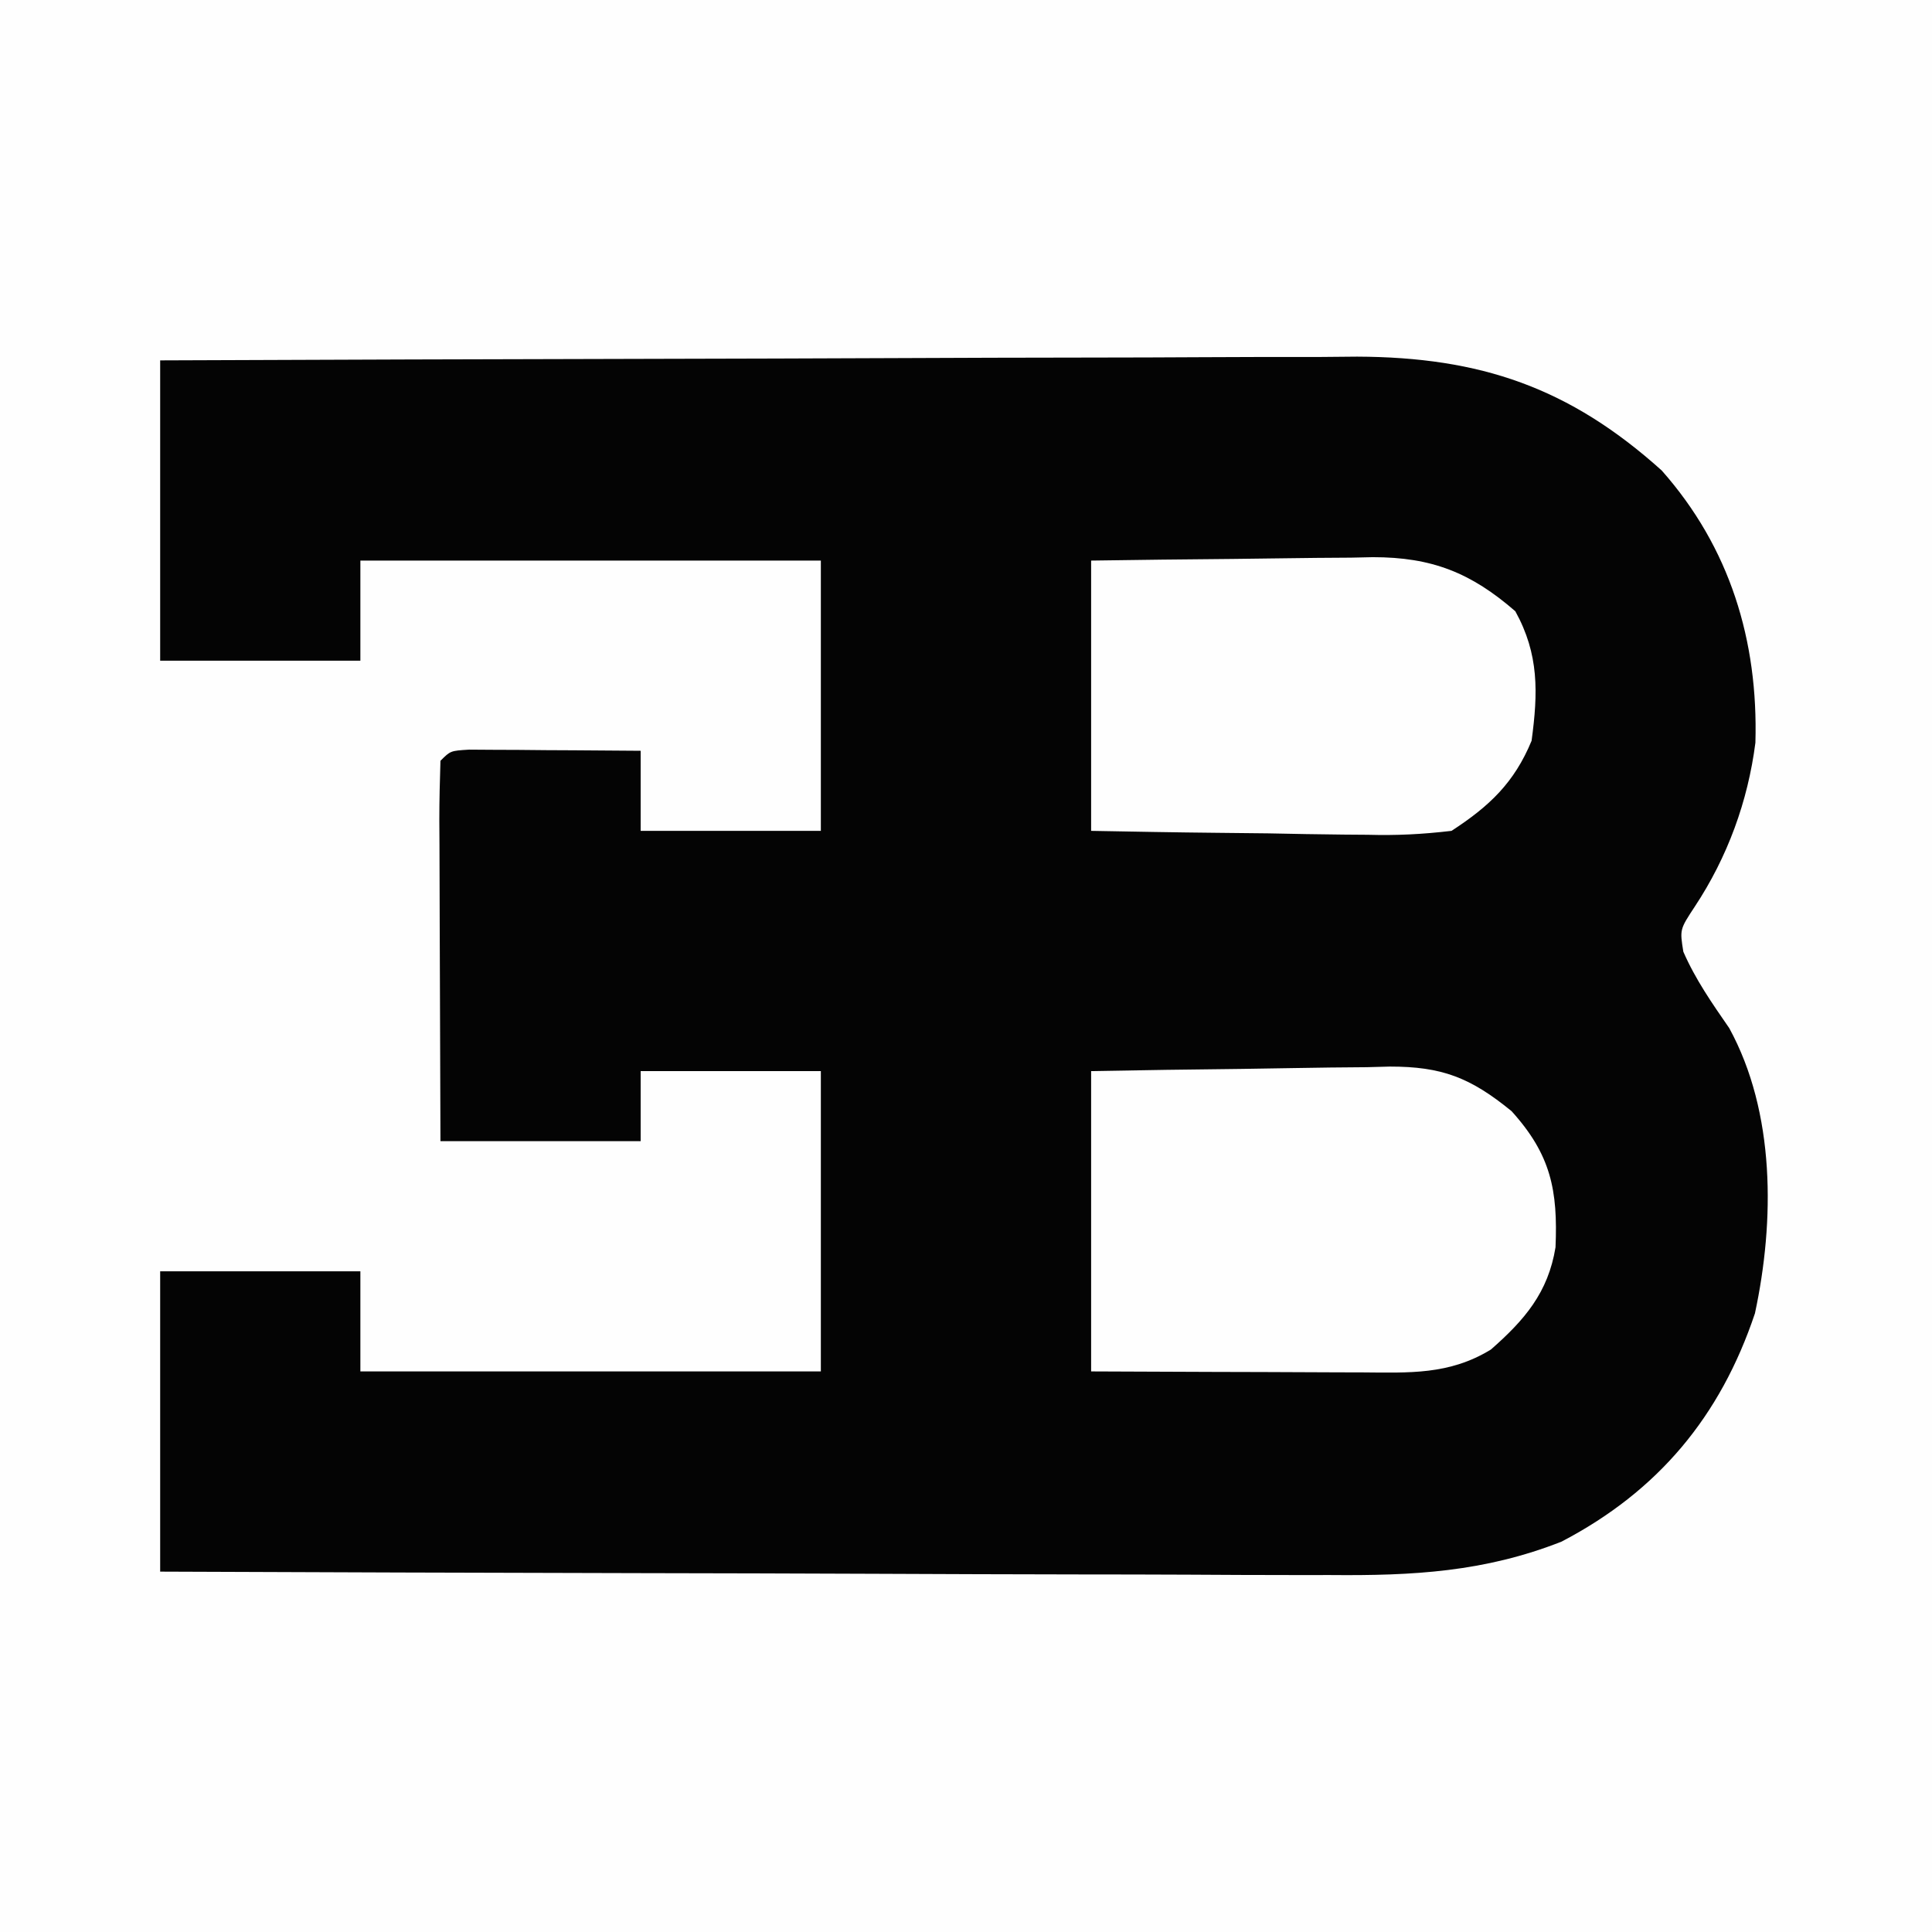 <?xml version="1.0" encoding="UTF-8"?>
<svg version="1.1" xmlns="http://www.w3.org/2000/svg" width="193" height="193">
    <rect width="100%" height="100%" fill="#808080" stroke="none"/>
    <path
        d="M0 0 C63.69 0 127.38 0 193 0 C193 63.69 193 127.38 193 193 C129.31 193 65.62 193 0 193 C0 129.31 0 65.62 0 0 Z "
        fill="#FEFEFE" transform="translate(0,0)" />
    <path
        d="M0 0 C16.647 -0.068 33.294 -0.123 49.94 -0.155 C57.671 -0.171 65.401 -0.192 73.131 -0.226 C79.872 -0.256 86.613 -0.276 93.354 -0.282 C96.92 -0.286 100.486 -0.295 104.052 -0.317 C108.043 -0.342 112.033 -0.342 116.023 -0.341 C117.778 -0.357 117.778 -0.357 119.569 -0.373 C131.877 -0.327 140.772 2.7 150 11 C156.814 18.7 159.649 27.995 159.359 38.191 C158.608 44.065 156.565 49.633 153.301 54.57 C151.801 56.848 151.801 56.848 152.16 59.074 C153.374 61.857 155.026 64.216 156.746 66.707 C161.352 75.13 161.295 85.966 159.312 95.203 C155.866 105.486 149.66 112.953 140 118 C132.303 121.035 125.133 121.416 116.931 121.341 C115.662 121.341 114.392 121.341 113.084 121.342 C109.635 121.343 106.185 121.325 102.735 121.304 C99.119 121.285 95.502 121.284 91.885 121.28 C85.05 121.271 78.215 121.246 71.38 121.216 C63.593 121.182 55.806 121.166 48.018 121.151 C32.012 121.12 16.006 121.065 0 121 C0 111.1 0 101.2 0 91 C6.6 91 13.2 91 20 91 C20 94.3 20 97.6 20 101 C35.18 101 50.36 101 66 101 C66 91.1 66 81.2 66 71 C60.06 71 54.12 71 48 71 C48 73.31 48 75.62 48 78 C41.4 78 34.8 78 28 78 C27.977 72.606 27.957 67.213 27.945 61.82 C27.94 59.983 27.933 58.147 27.925 56.311 C27.912 53.677 27.907 51.044 27.902 48.41 C27.897 47.584 27.892 46.758 27.887 45.907 C27.887 43.938 27.938 41.968 28 40 C29 39 29 39 30.858 38.886 C31.648 38.892 32.439 38.897 33.254 38.902 C34.535 38.907 34.535 38.907 35.842 38.912 C36.74 38.92 37.637 38.929 38.562 38.938 C39.464 38.942 40.366 38.947 41.295 38.951 C43.53 38.963 45.765 38.979 48 39 C48 41.64 48 44.28 48 47 C53.94 47 59.88 47 66 47 C66 38.09 66 29.18 66 20 C50.82 20 35.64 20 20 20 C20 23.3 20 26.6 20 30 C13.4 30 6.8 30 0 30 C0 20.1 0 10.2 0 0 Z "
        fill="#040404" transform="translate(16,36)" />
    <path
        d="M0 0 C5.018 -0.092 10.033 -0.172 15.051 -0.22 C16.756 -0.24 18.462 -0.267 20.167 -0.302 C22.624 -0.351 25.081 -0.373 27.539 -0.391 C28.296 -0.411 29.052 -0.432 29.831 -0.453 C35.016 -0.455 37.863 0.621 42 4 C45.937 8.352 46.63 11.915 46.391 17.598 C45.653 22.133 43.298 24.859 39.938 27.812 C35.772 30.365 31.764 30.13 27.051 30.098 C26.278 30.096 25.506 30.095 24.71 30.093 C22.244 30.088 19.778 30.075 17.312 30.062 C15.64 30.057 13.967 30.053 12.295 30.049 C8.197 30.039 4.098 30.019 0 30 C0 20.1 0 10.2 0 0 Z "
        fill="#FEFEFE" transform="translate(109,107)" />
    <path
        d="M0 0 C4.733 -0.069 9.464 -0.129 14.197 -0.165 C15.805 -0.18 17.413 -0.2 19.021 -0.226 C21.34 -0.263 23.658 -0.28 25.977 -0.293 C27.046 -0.316 27.046 -0.316 28.136 -0.34 C34.046 -0.342 37.942 1.213 42.375 5.062 C44.751 9.358 44.65 13.196 44 18 C42.268 22.193 39.783 24.541 36 27 C33.076 27.343 30.547 27.47 27.637 27.391 C26.845 27.385 26.053 27.379 25.237 27.373 C22.72 27.351 20.204 27.301 17.688 27.25 C15.976 27.23 14.264 27.212 12.553 27.195 C8.367 27.155 4.185 27.076 0 27 C0 18.09 0 9.18 0 0 Z "
        fill="#FEFEFE" transform="translate(109,56)" />
</svg>